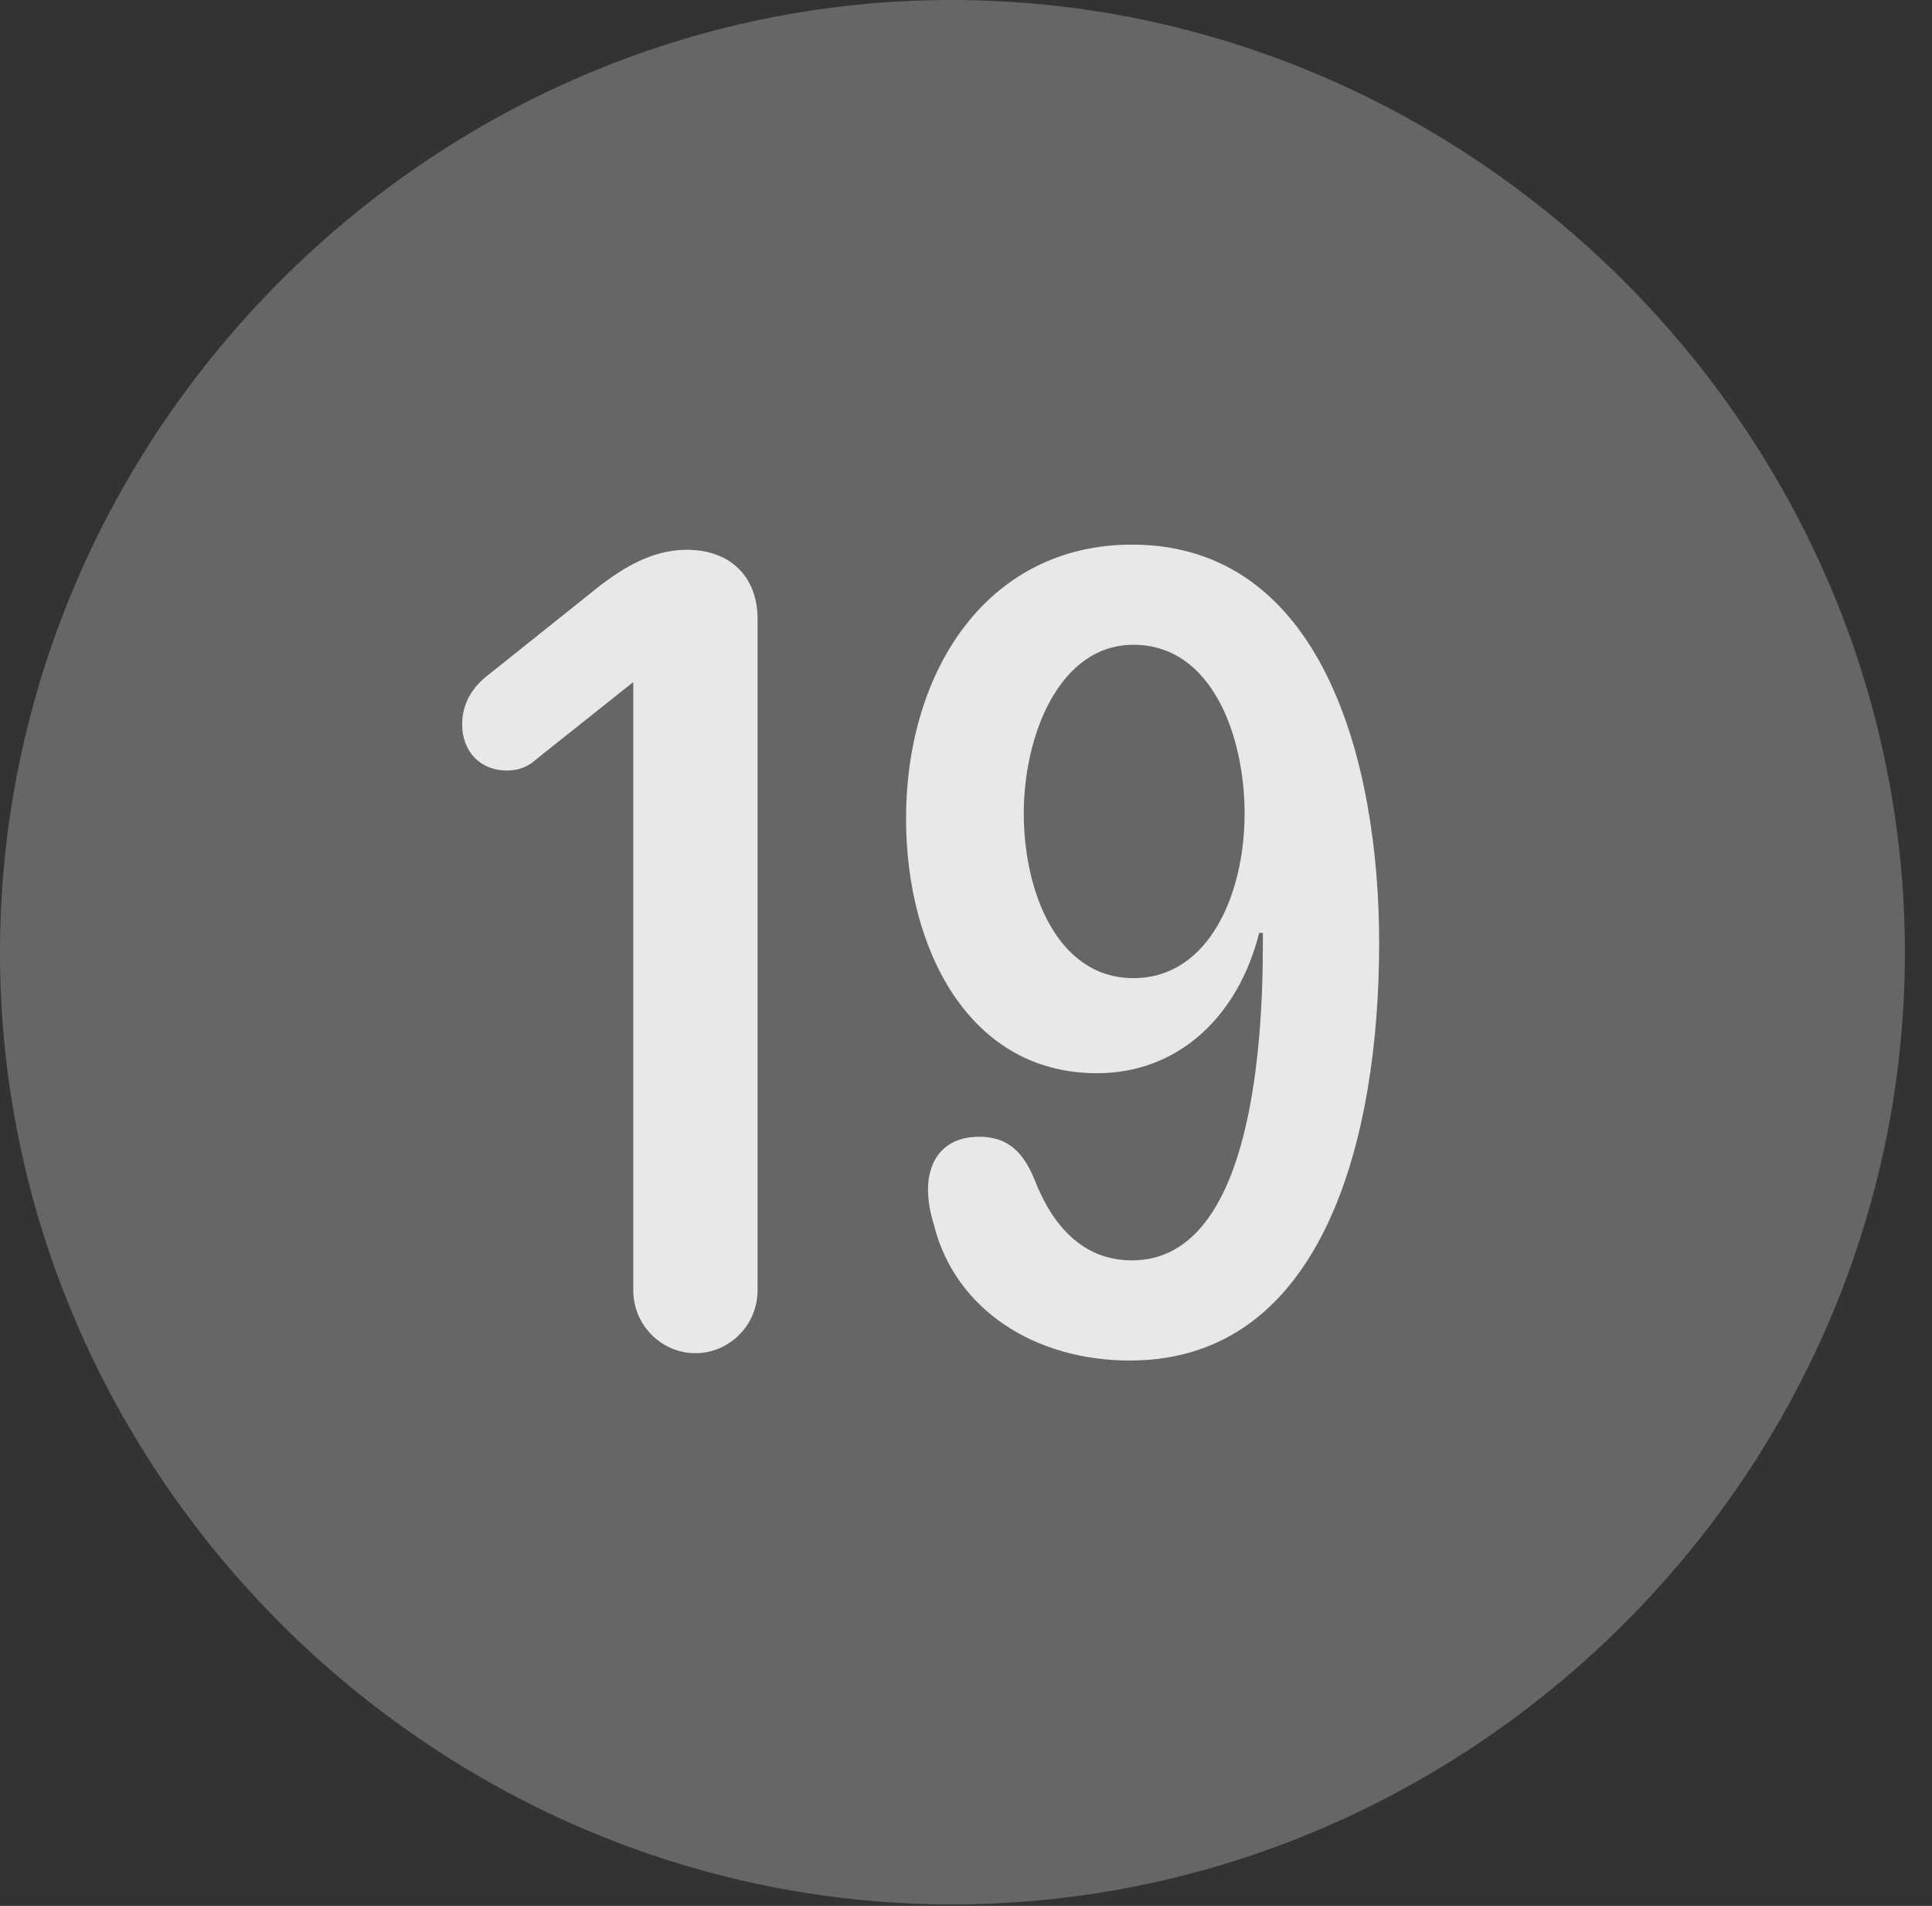 <?xml version="1.0" encoding="UTF-8"?>
<!--Generator: Apple Native CoreSVG 232.5-->
<!DOCTYPE svg
PUBLIC "-//W3C//DTD SVG 1.1//EN"
       "http://www.w3.org/Graphics/SVG/1.1/DTD/svg11.dtd">
<svg version="1.1" xmlns="http://www.w3.org/2000/svg" xmlns:xlink="http://www.w3.org/1999/xlink" width="25.801" height="25.459">
 <rect width="100%" height="100%" fill="#333333" stroke="none"/>
 <g>
  <rect height="25.459" opacity="0" width="25.801" x="0" y="0"/>
  <path d="M12.715 25.439C19.678 25.439 25.439 19.678 25.439 12.725C25.439 5.762 19.668 0 12.705 0C5.752 0 0 5.762 0 12.725C0 19.678 5.762 25.439 12.715 25.439Z" fill="#ffffff" fill-opacity="0.25"/>
  <path d="M9.287 18.076C8.838 18.076 8.457 17.705 8.457 17.236L8.457 9.111L7.168 10.137C7.061 10.234 6.943 10.293 6.768 10.293C6.416 10.293 6.172 10.039 6.172 9.678C6.172 9.385 6.318 9.17 6.523 9.014L8.027 7.812C8.301 7.607 8.691 7.344 9.17 7.344C9.746 7.344 10.117 7.695 10.117 8.271L10.117 17.236C10.117 17.705 9.736 18.076 9.287 18.076ZM14.648 14.336C12.94 14.336 12.1 12.676 12.1 10.938C12.1 8.936 13.203 7.275 15.117 7.275C17.656 7.275 18.418 10.166 18.418 12.598C18.418 15.176 17.686 18.174 15.088 18.174C13.828 18.174 12.754 17.5 12.471 16.357C12.422 16.201 12.393 16.035 12.393 15.889C12.393 15.508 12.598 15.185 13.076 15.185C13.418 15.185 13.643 15.342 13.809 15.742C14.053 16.377 14.463 16.836 15.117 16.836C16.67 16.836 16.865 14.121 16.865 12.617C16.865 12.568 16.865 12.51 16.865 12.461L16.816 12.461C16.533 13.584 15.732 14.336 14.648 14.336ZM15.137 13.066C16.143 13.066 16.621 11.943 16.621 10.869C16.621 9.824 16.182 8.613 15.137 8.613C14.15 8.613 13.672 9.814 13.672 10.869C13.672 11.895 14.111 13.066 15.137 13.066Z" fill="#ffffff" fill-opacity="0.85"/>
 </g>
</svg>
